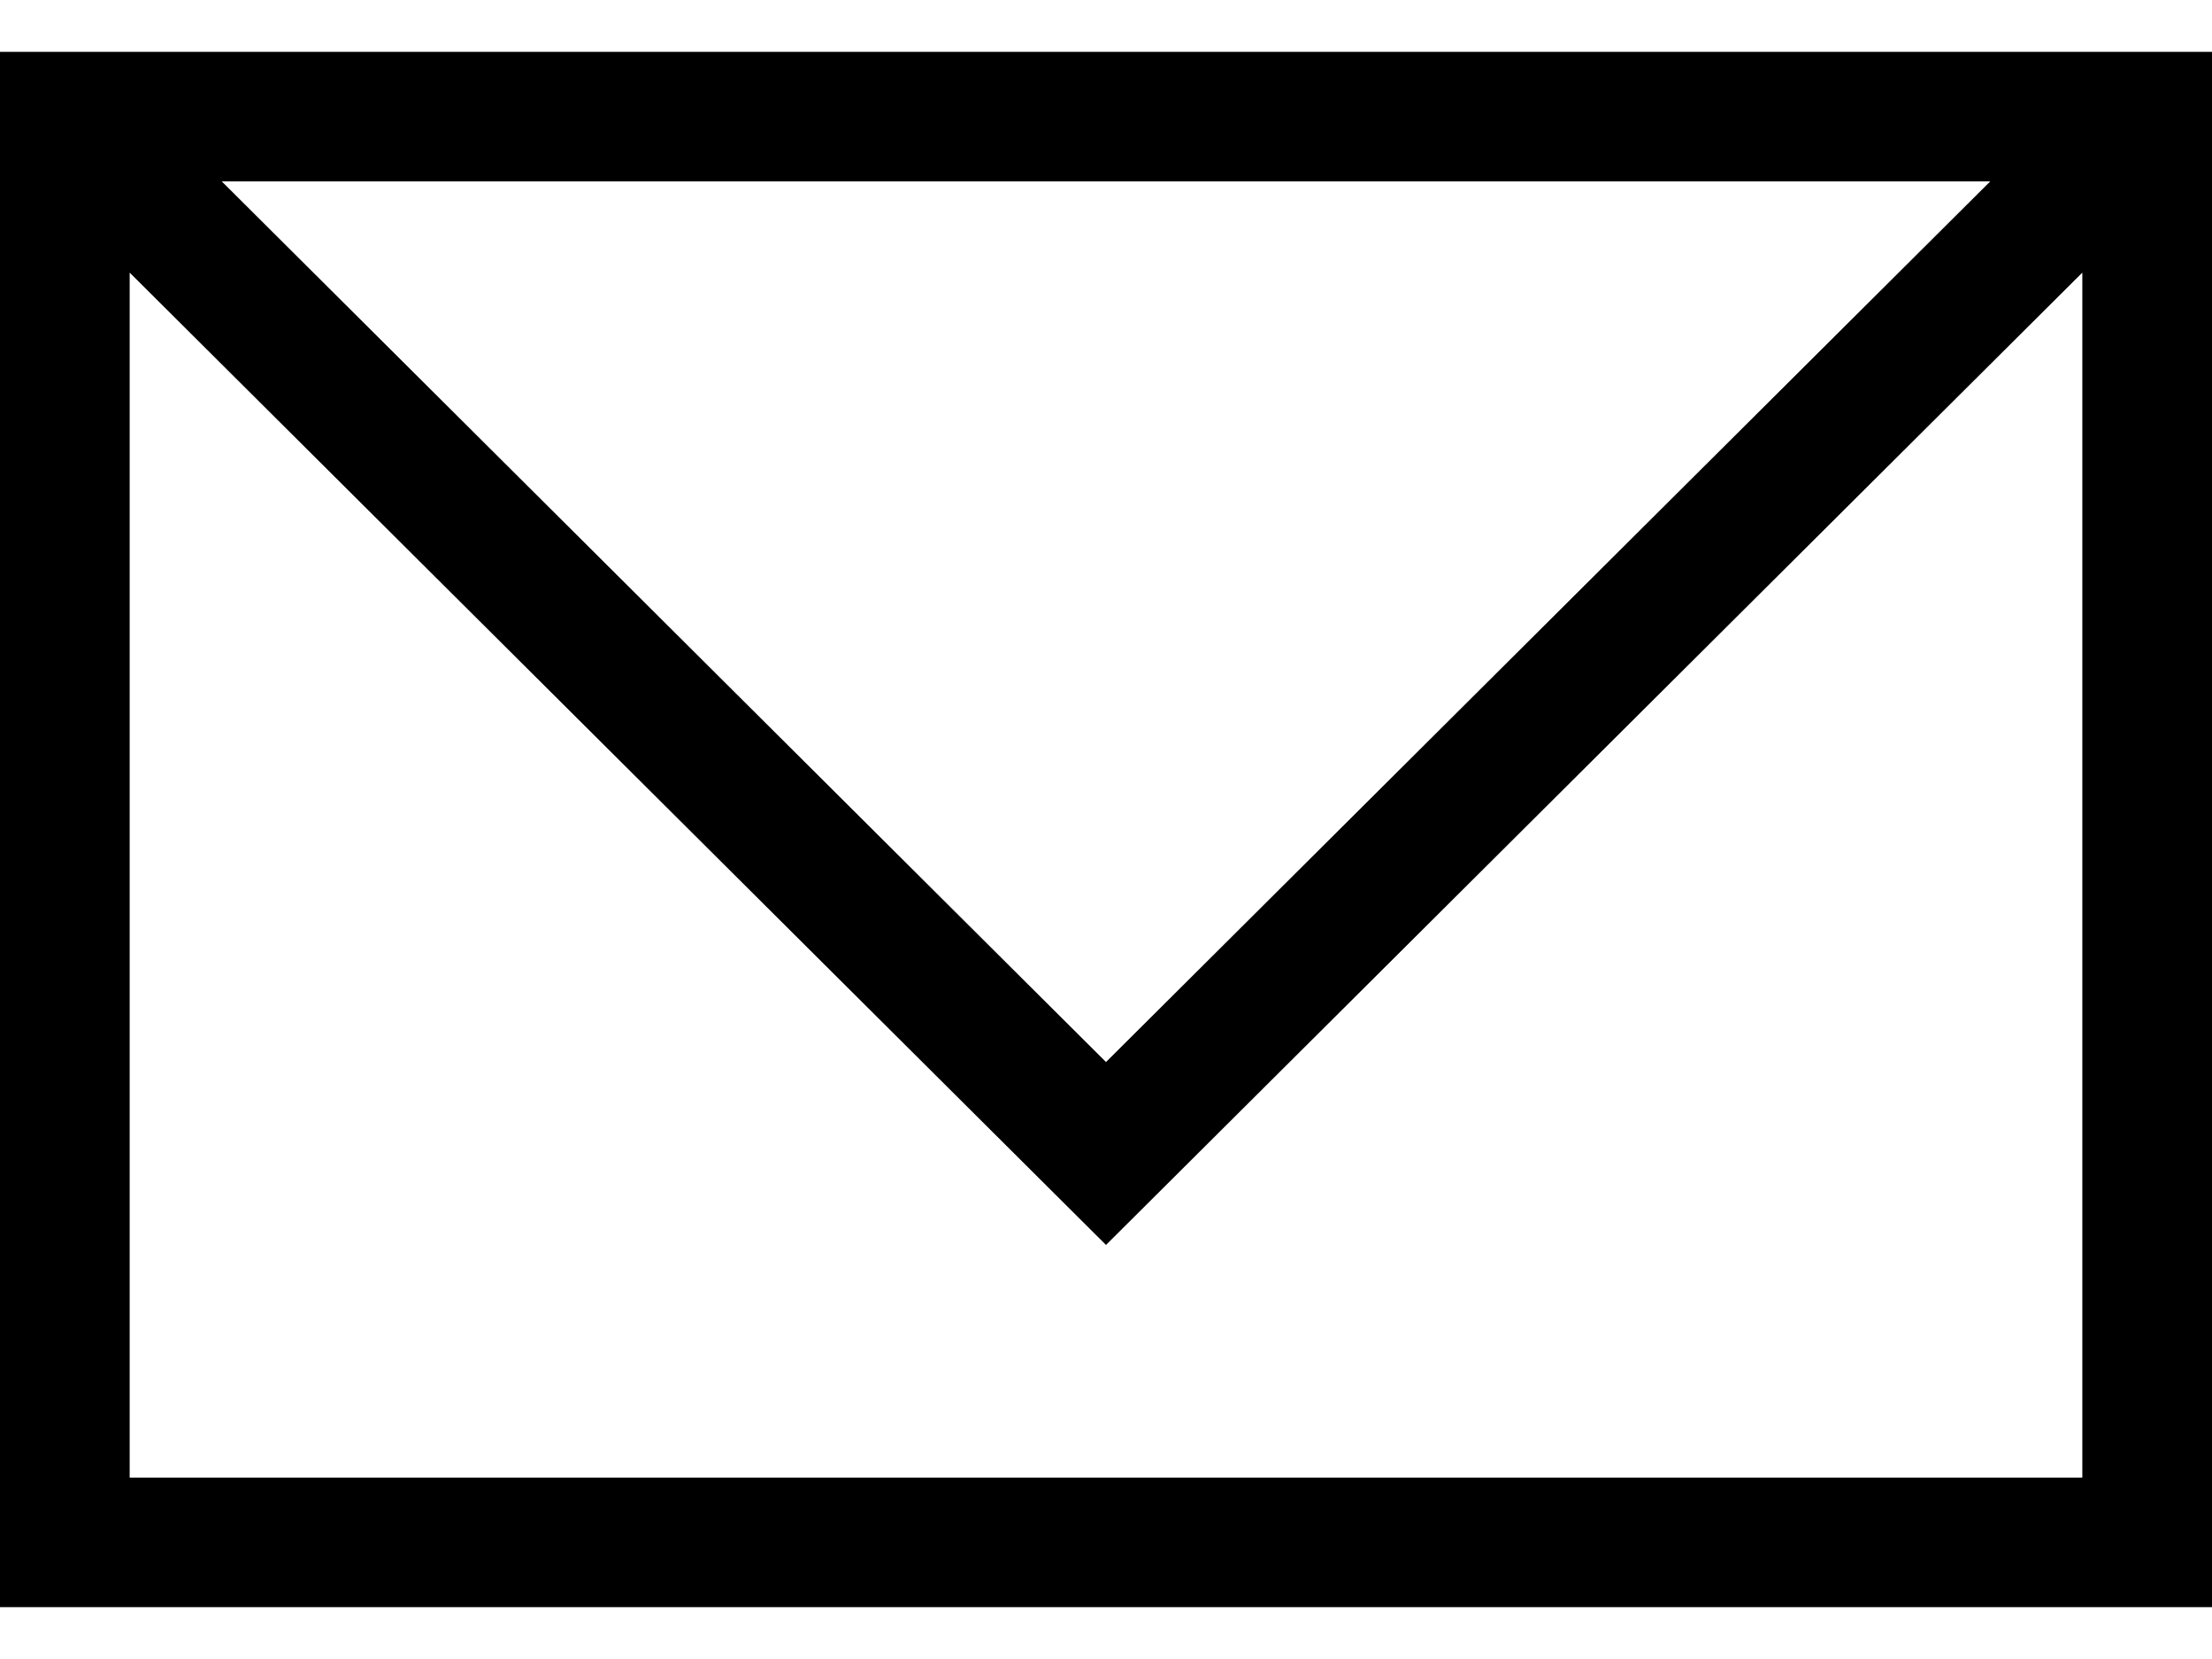 <svg width="16" height="12" viewBox="0 0 16 12"  xmlns="http://www.w3.org/2000/svg">
<path d="M0 0.375V11.625H16V0.375H0ZM14.396 1.312L8 7.682L1.604 1.312H14.396ZM0.938 10.688V1.972L8 9.005L15.062 1.972V10.688H0.938Z" stroke-width="0.2"/>
</svg>

